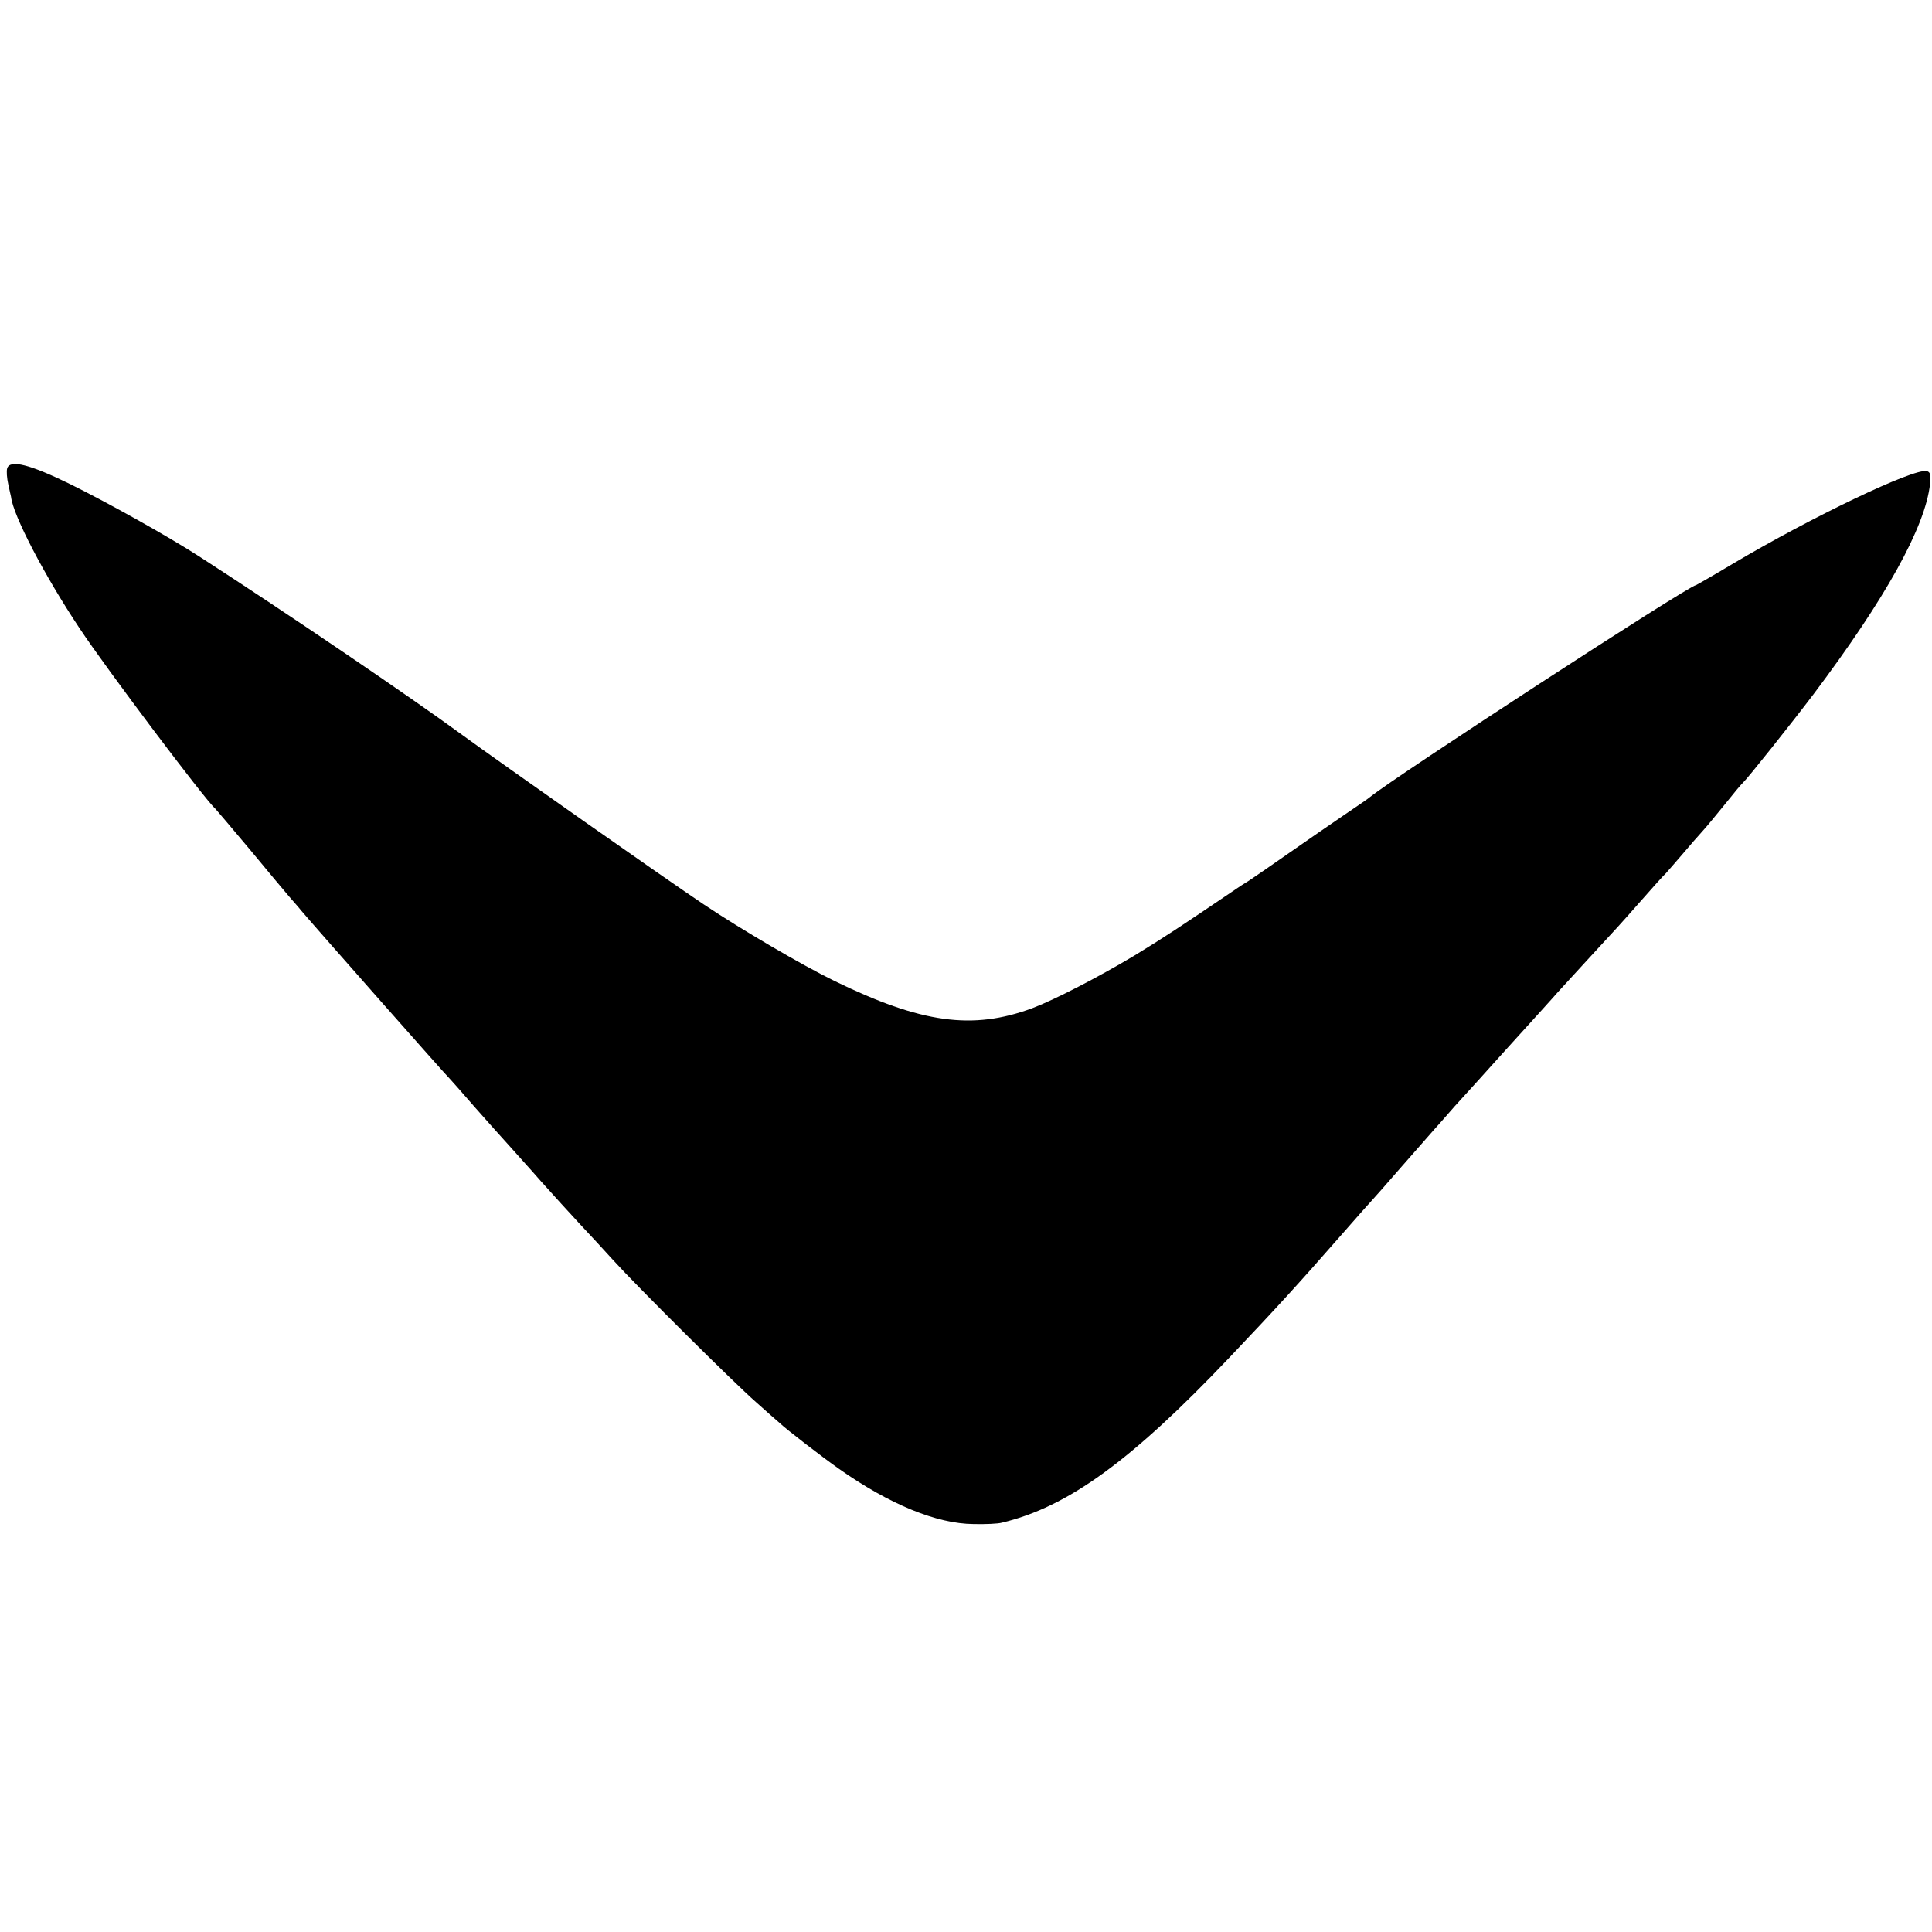 <svg xmlns="http://www.w3.org/2000/svg" width="933.333" height="933.333" version="1" viewBox="0 0 700 700"><path d="M2.6 169.7c-.3 1-.1 3.6.4 5.8.5 2.2.9 4.2 1 4.5.7 6.6 12 28.4 25 47.9 9.4 14.2 45.3 61.9 49 65.1.3.3 6 7 12.7 15 6.6 8 13 15.6 14.2 17 1.2 1.4 3.2 3.6 4.3 5 5.6 6.6 53 60.3 53.9 61 .3.3 4.3 4.8 8.8 10 4.6 5.2 10.2 11.5 12.5 14 2.2 2.5 7.5 8.3 11.6 13 4.1 4.6 10.5 11.6 14.1 15.5 3.6 3.8 9 9.7 12 13 9 9.9 43.9 44.6 51.8 51.5 4 3.6 7.9 7 8.5 7.5 2.5 2.4 15.5 12.4 21.6 16.7 18.2 12.8 35.3 19.9 48.8 20 4.2.1 8.8-.1 10.2-.5 23.9-5.7 46.9-22.4 82.5-59.9 17-17.9 25.2-26.9 40-43.8 6-6.9 11.2-12.7 11.5-13 .3-.3 5.3-5.9 11-12.5 5.8-6.6 11-12.5 11.5-13.1.6-.6 3.9-4.4 7.5-8.5 3.6-4 7.6-8.4 8.9-9.8 1.3-1.5 5.8-6.4 10-11.1 4.2-4.6 9.9-10.9 12.6-13.9 2.8-3.1 5.5-6.1 6-6.7 1.3-1.4 19.5-21.3 21.5-23.4.8-.9 4.9-5.4 8.9-10 4.1-4.7 8-9 8.6-9.5.5-.6 3.3-3.7 6-6.9 2.8-3.3 6.1-7.1 7.4-8.5 1.3-1.4 4.9-5.8 8-9.6 3.1-3.9 6.1-7.5 6.7-8 1.7-1.6 17.4-21.3 25.5-32 26.1-34.7 40.5-60.6 42.2-76.2.3-3.3.1-4.3-1.2-4.6-4.7-1.1-41.7 16.6-70.5 33.7-7 4.2-13 7.6-13.1 7.6-2.4 0-108.9 69.3-118 76.7-.5.5-4.8 3.4-9.5 6.6-4.7 3.2-13.7 9.4-20 13.8-6.3 4.4-12.8 8.9-14.5 10-1.6 1-3.7 2.3-4.5 2.9-19.9 13.5-26.6 17.9-37.1 24.3-12.9 7.7-28.7 15.9-36.9 19-21.6 8-40.1 5.5-71.7-9.9-11.5-5.6-33.9-18.7-47.3-27.7-13.2-8.8-73.8-51.4-87.5-61.4-18.8-13.8-65.1-45.2-95.5-64.8-11-7.1-32.8-19.3-46.6-26.1-14.5-7.1-21.8-9-22.8-5.7z"/></svg>